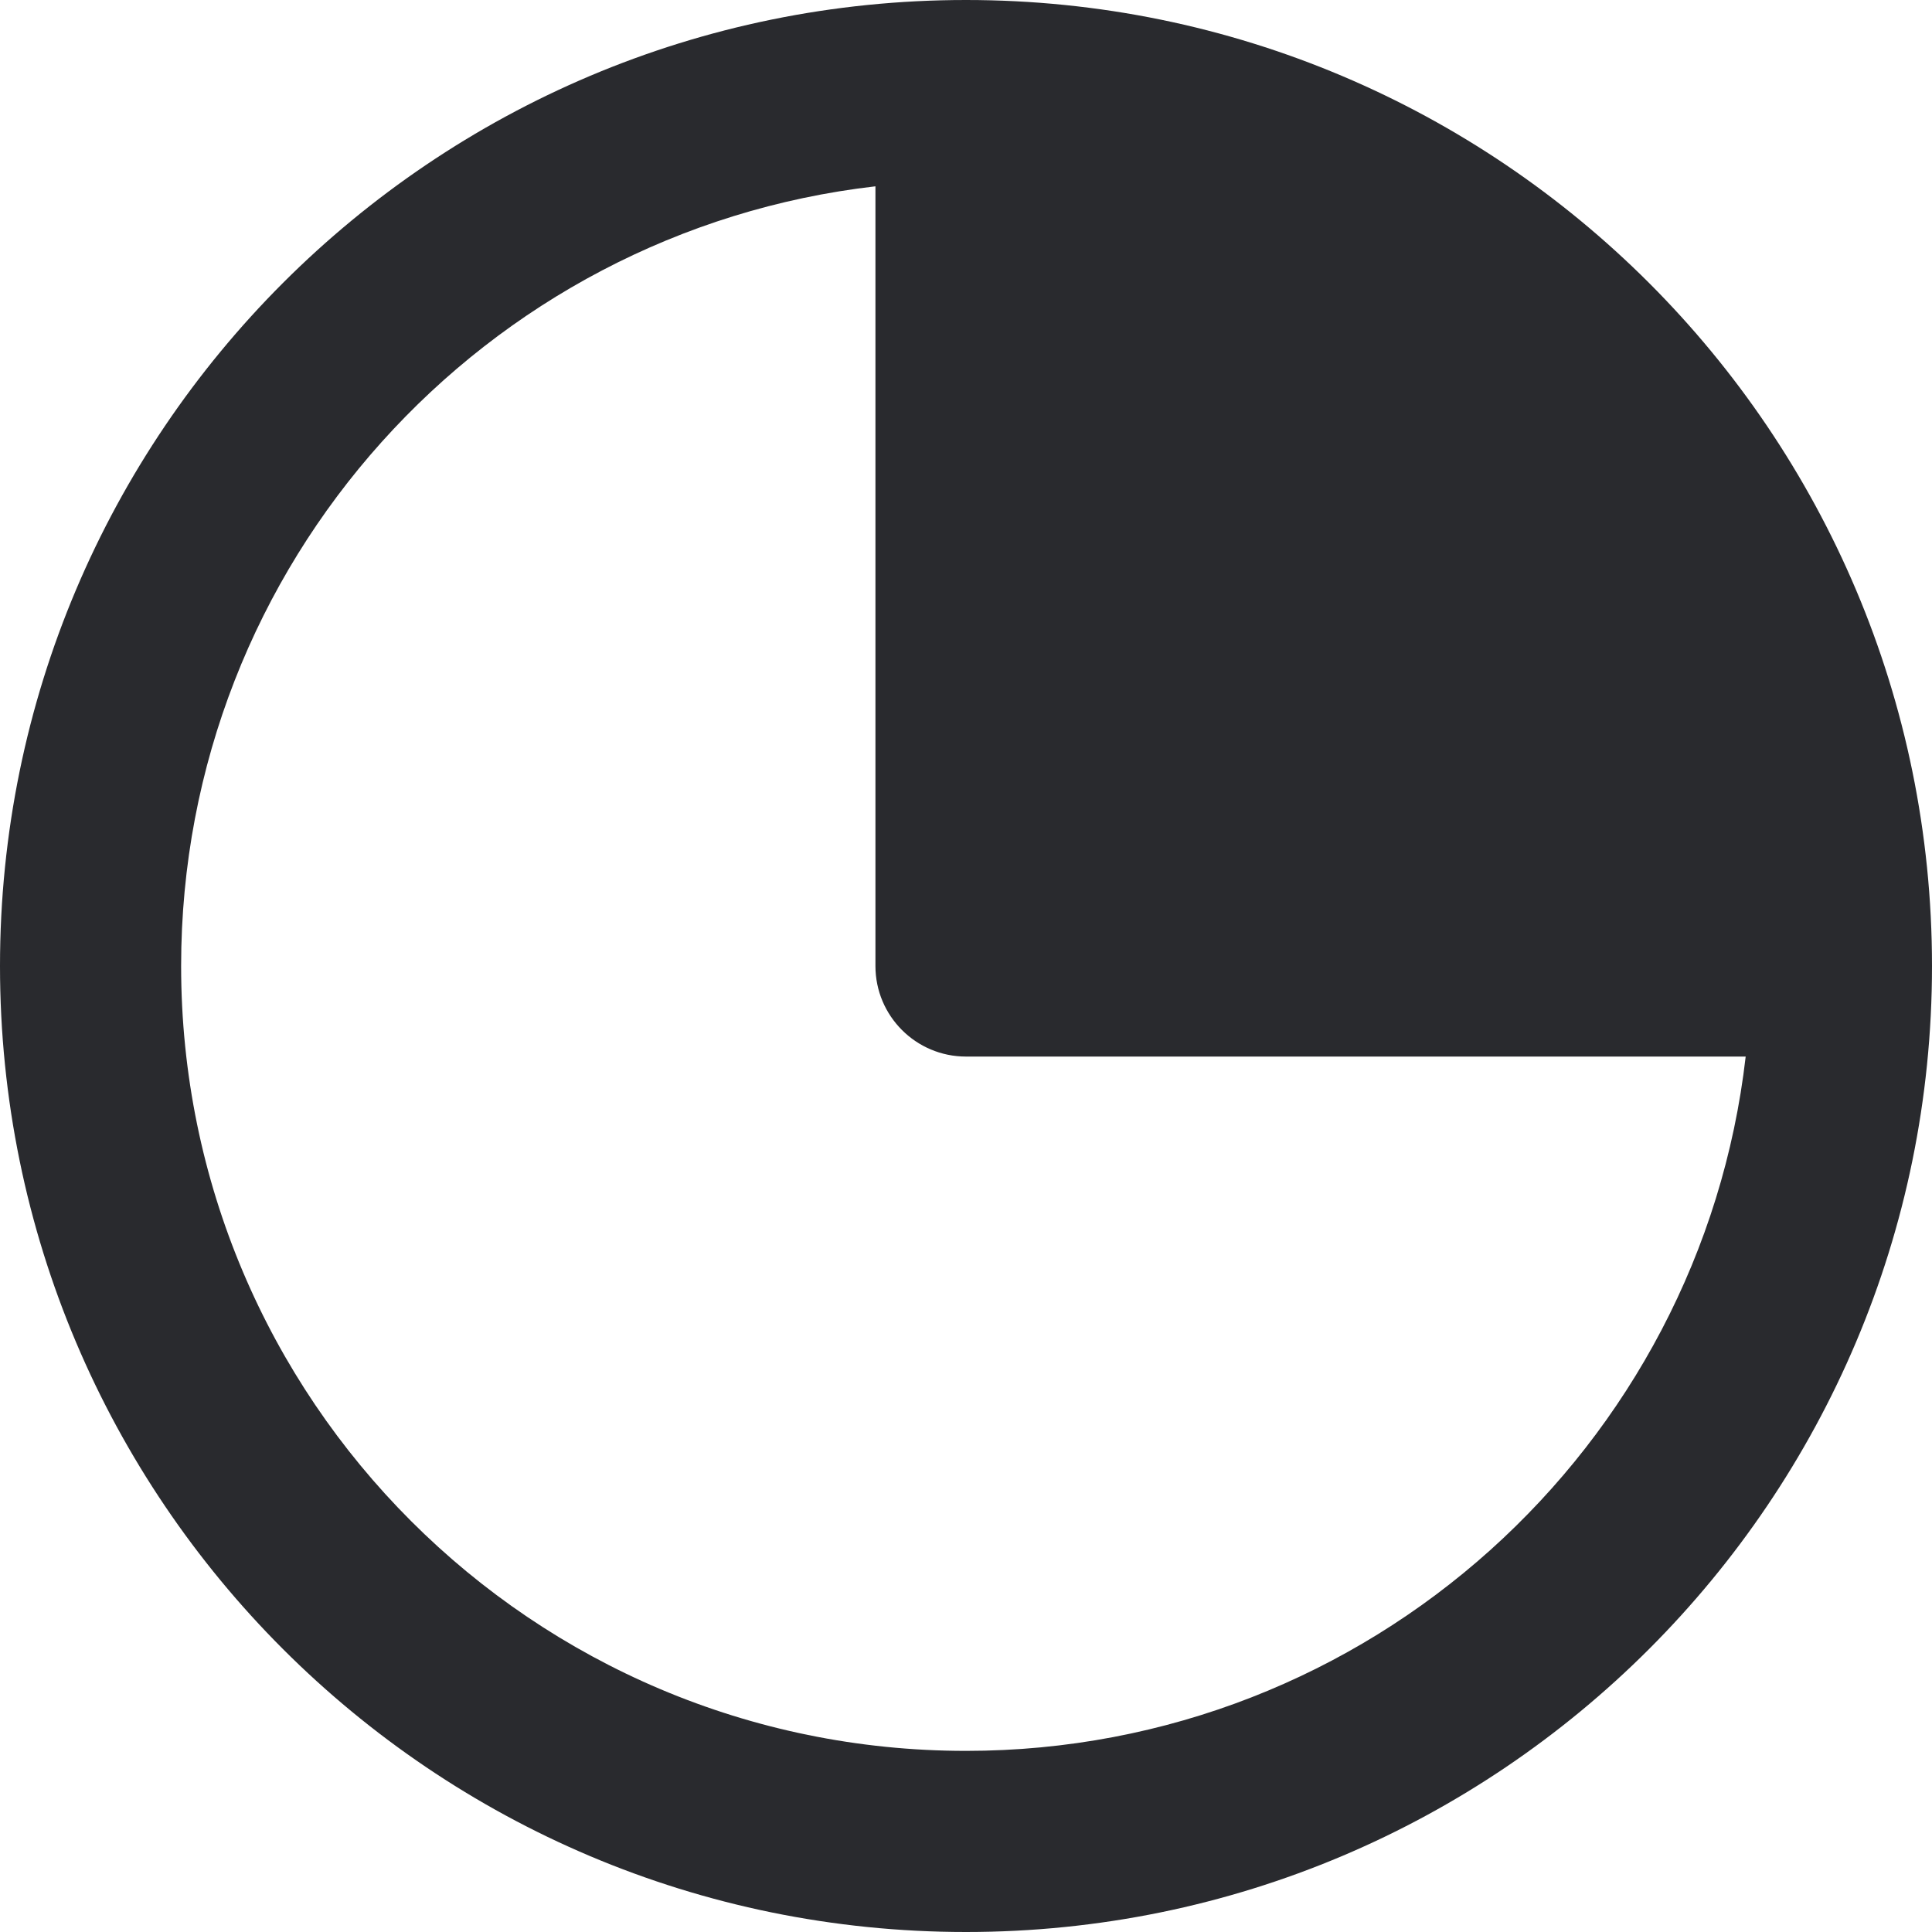 <svg width="16" height="16" viewBox="0 0 16 16" fill="none" xmlns="http://www.w3.org/2000/svg">
<path fill-rule="evenodd" clip-rule="evenodd" d="M7.25 1.543C4.013 1.915 1.5 4.664 1.5 8C1.5 11.59 4.41 14.5 8 14.5C11.336 14.5 14.085 11.987 14.457 8.75H8C7.586 8.75 7.25 8.414 7.25 8V1.543ZM0 8C0 3.582 3.582 0 8 0C12.418 0 16 3.582 16 8C16 12.418 12.418 16 8 16C3.582 16 0 12.418 0 8Z" fill="#292A2E"/>
</svg>
